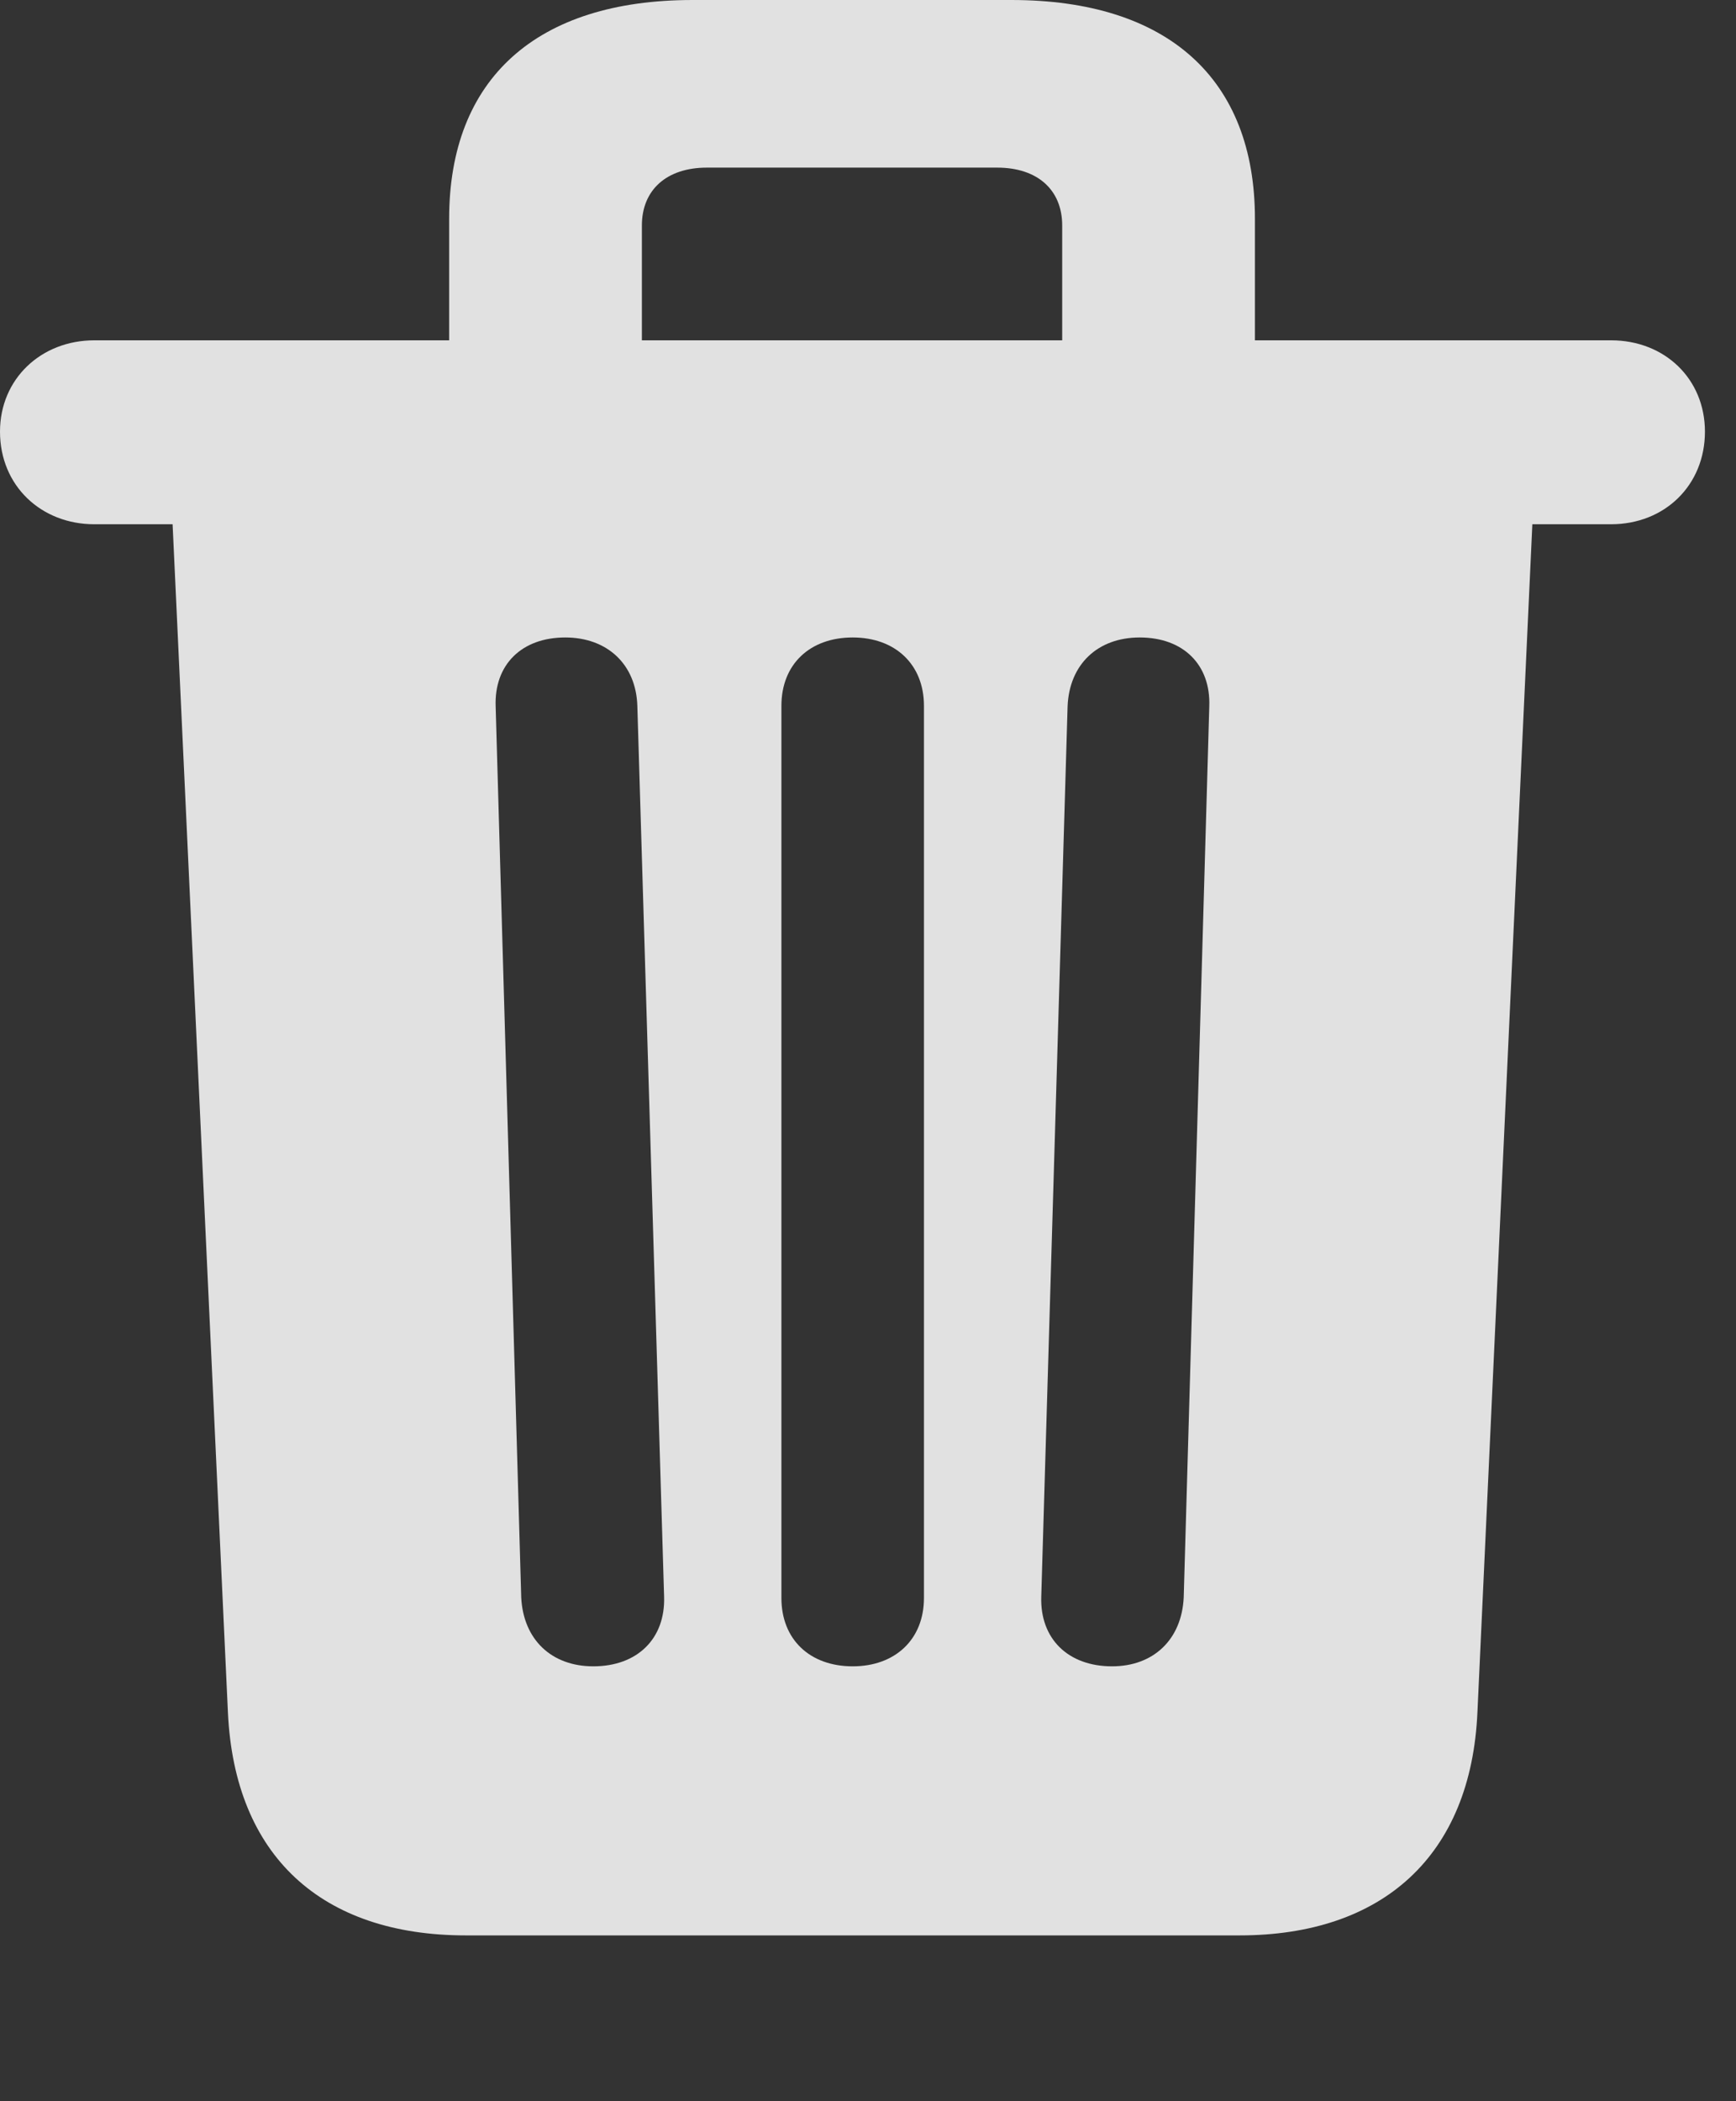 <?xml version="1.0" encoding="UTF-8"?>
<!--Generator: Apple Native CoreSVG 232.5-->
<!DOCTYPE svg
PUBLIC "-//W3C//DTD SVG 1.1//EN"
       "http://www.w3.org/Graphics/SVG/1.1/DTD/svg11.dtd">
<svg version="1.1" xmlns="http://www.w3.org/2000/svg" xmlns:xlink="http://www.w3.org/1999/xlink" width="20.23" height="24.482">
 <rect width="100%" height="100%" fill="#333333" stroke="none"/>
 <g>
  <rect height="24.482" opacity="0" width="20.23" x="0" y="0"/>
  <path d="M6.914 19.414C6.426 19.414 6.099 19.102 6.074 18.613L5.776 8.232C5.757 7.744 6.079 7.427 6.587 7.427C7.075 7.427 7.412 7.739 7.427 8.223L7.739 18.604C7.754 19.092 7.427 19.414 6.914 19.414ZM9.937 19.414C9.438 19.414 9.106 19.102 9.106 18.618L9.106 8.223C9.106 7.739 9.438 7.427 9.937 7.427C10.43 7.427 10.767 7.739 10.767 8.223L10.767 18.618C10.767 19.102 10.43 19.414 9.937 19.414ZM12.959 19.414C12.446 19.414 12.119 19.092 12.134 18.604L12.441 8.228C12.461 7.739 12.793 7.427 13.281 7.427C13.789 7.427 14.111 7.744 14.092 8.232L13.794 18.613C13.77 19.102 13.442 19.414 12.959 19.414ZM5.234 4.546L7.48 4.546L7.48 2.627C7.48 2.212 7.769 1.953 8.237 1.953L11.621 1.953C12.09 1.953 12.378 2.212 12.378 2.627L12.378 4.546L14.624 4.546L14.624 2.549C14.624 0.918 13.608 0 11.787 0L8.071 0C6.25 0 5.234 0.918 5.234 2.549ZM1.099 6.108L18.774 6.108C19.399 6.108 19.868 5.654 19.868 5.029C19.868 4.414 19.399 3.965 18.774 3.965L1.099 3.965C0.479 3.965 0 4.414 0 5.029C0 5.659 0.479 6.108 1.099 6.108ZM5.43 22.549L14.443 22.549C16.113 22.549 17.144 21.621 17.217 19.946L17.866 5.908L2.002 5.908L2.656 19.951C2.734 21.626 3.75 22.549 5.43 22.549Z" fill="#ffffff" fill-opacity="0.85"/>
 </g>
</svg>
